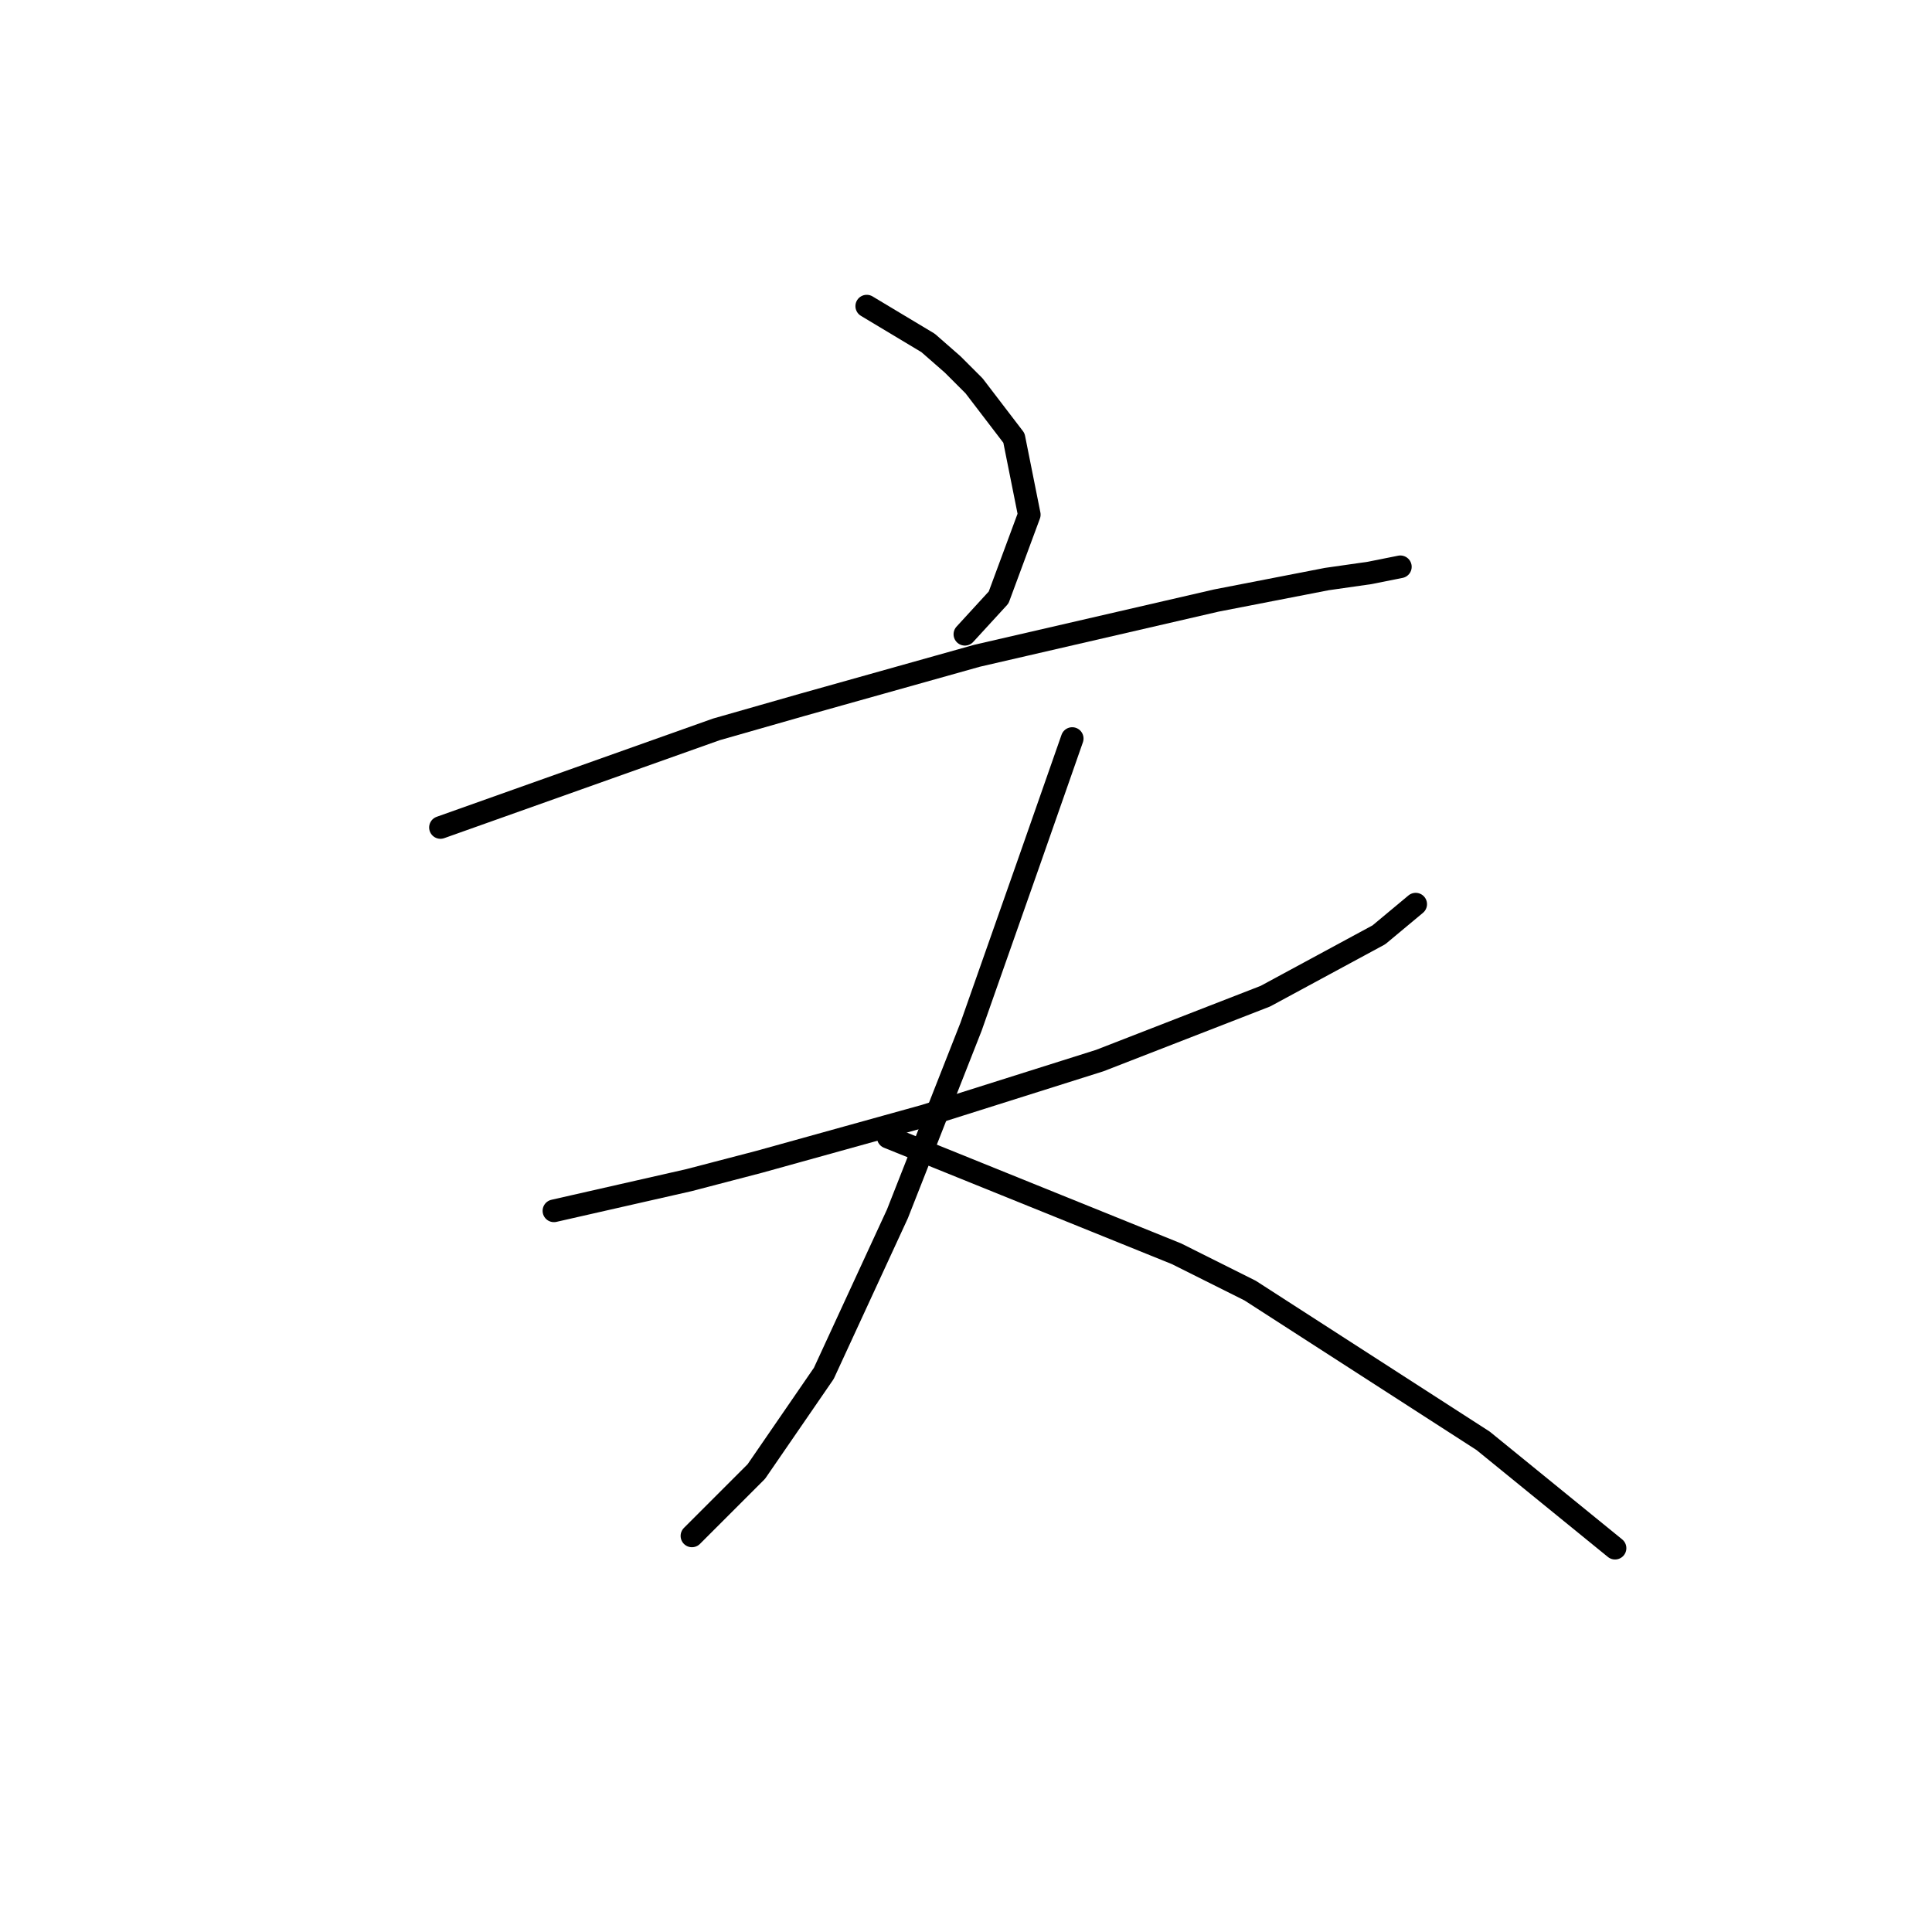 <?xml version="1.0" standalone="no"?>
    <svg width="256" height="256" xmlns="http://www.w3.org/2000/svg" version="1.1">
    <polyline stroke="black" stroke-width="3" stroke-linecap="round" fill="transparent" stroke-linejoin="round" points="114.848 40.563 118.911 43.002 122.975 45.44 126.226 48.284 129.071 51.129 134.353 58.037 136.385 68.196 132.322 79.168 127.852 84.044 127.852 84.044 " />
        <polyline stroke="black" stroke-width="3" stroke-linecap="round" fill="transparent" stroke-linejoin="round" points="58.363 109.645 76.649 103.144 94.936 96.642 106.314 93.391 129.477 86.889 161.174 79.574 175.803 76.73 181.492 75.917 185.555 75.104 185.555 75.104 " />
        <polyline stroke="black" stroke-width="3" stroke-linecap="round" fill="transparent" stroke-linejoin="round" points="73.398 160.441 82.339 158.409 91.279 156.378 100.625 153.939 122.569 147.844 145.732 140.529 167.675 131.996 182.711 123.868 187.587 119.805 187.587 119.805 " />
        <polyline stroke="black" stroke-width="3" stroke-linecap="round" fill="transparent" stroke-linejoin="round" points="142.074 97.861 139.23 105.988 136.385 114.116 128.664 136.059 118.911 160.848 109.159 181.979 100.219 194.982 93.717 201.484 91.685 203.516 91.685 203.516 " />
        <polyline stroke="black" stroke-width="3" stroke-linecap="round" fill="transparent" stroke-linejoin="round" points="117.692 150.688 136.792 158.409 155.891 166.13 165.644 171.007 196.527 190.919 214.001 205.141 214.001 205.141 " />
        </svg>